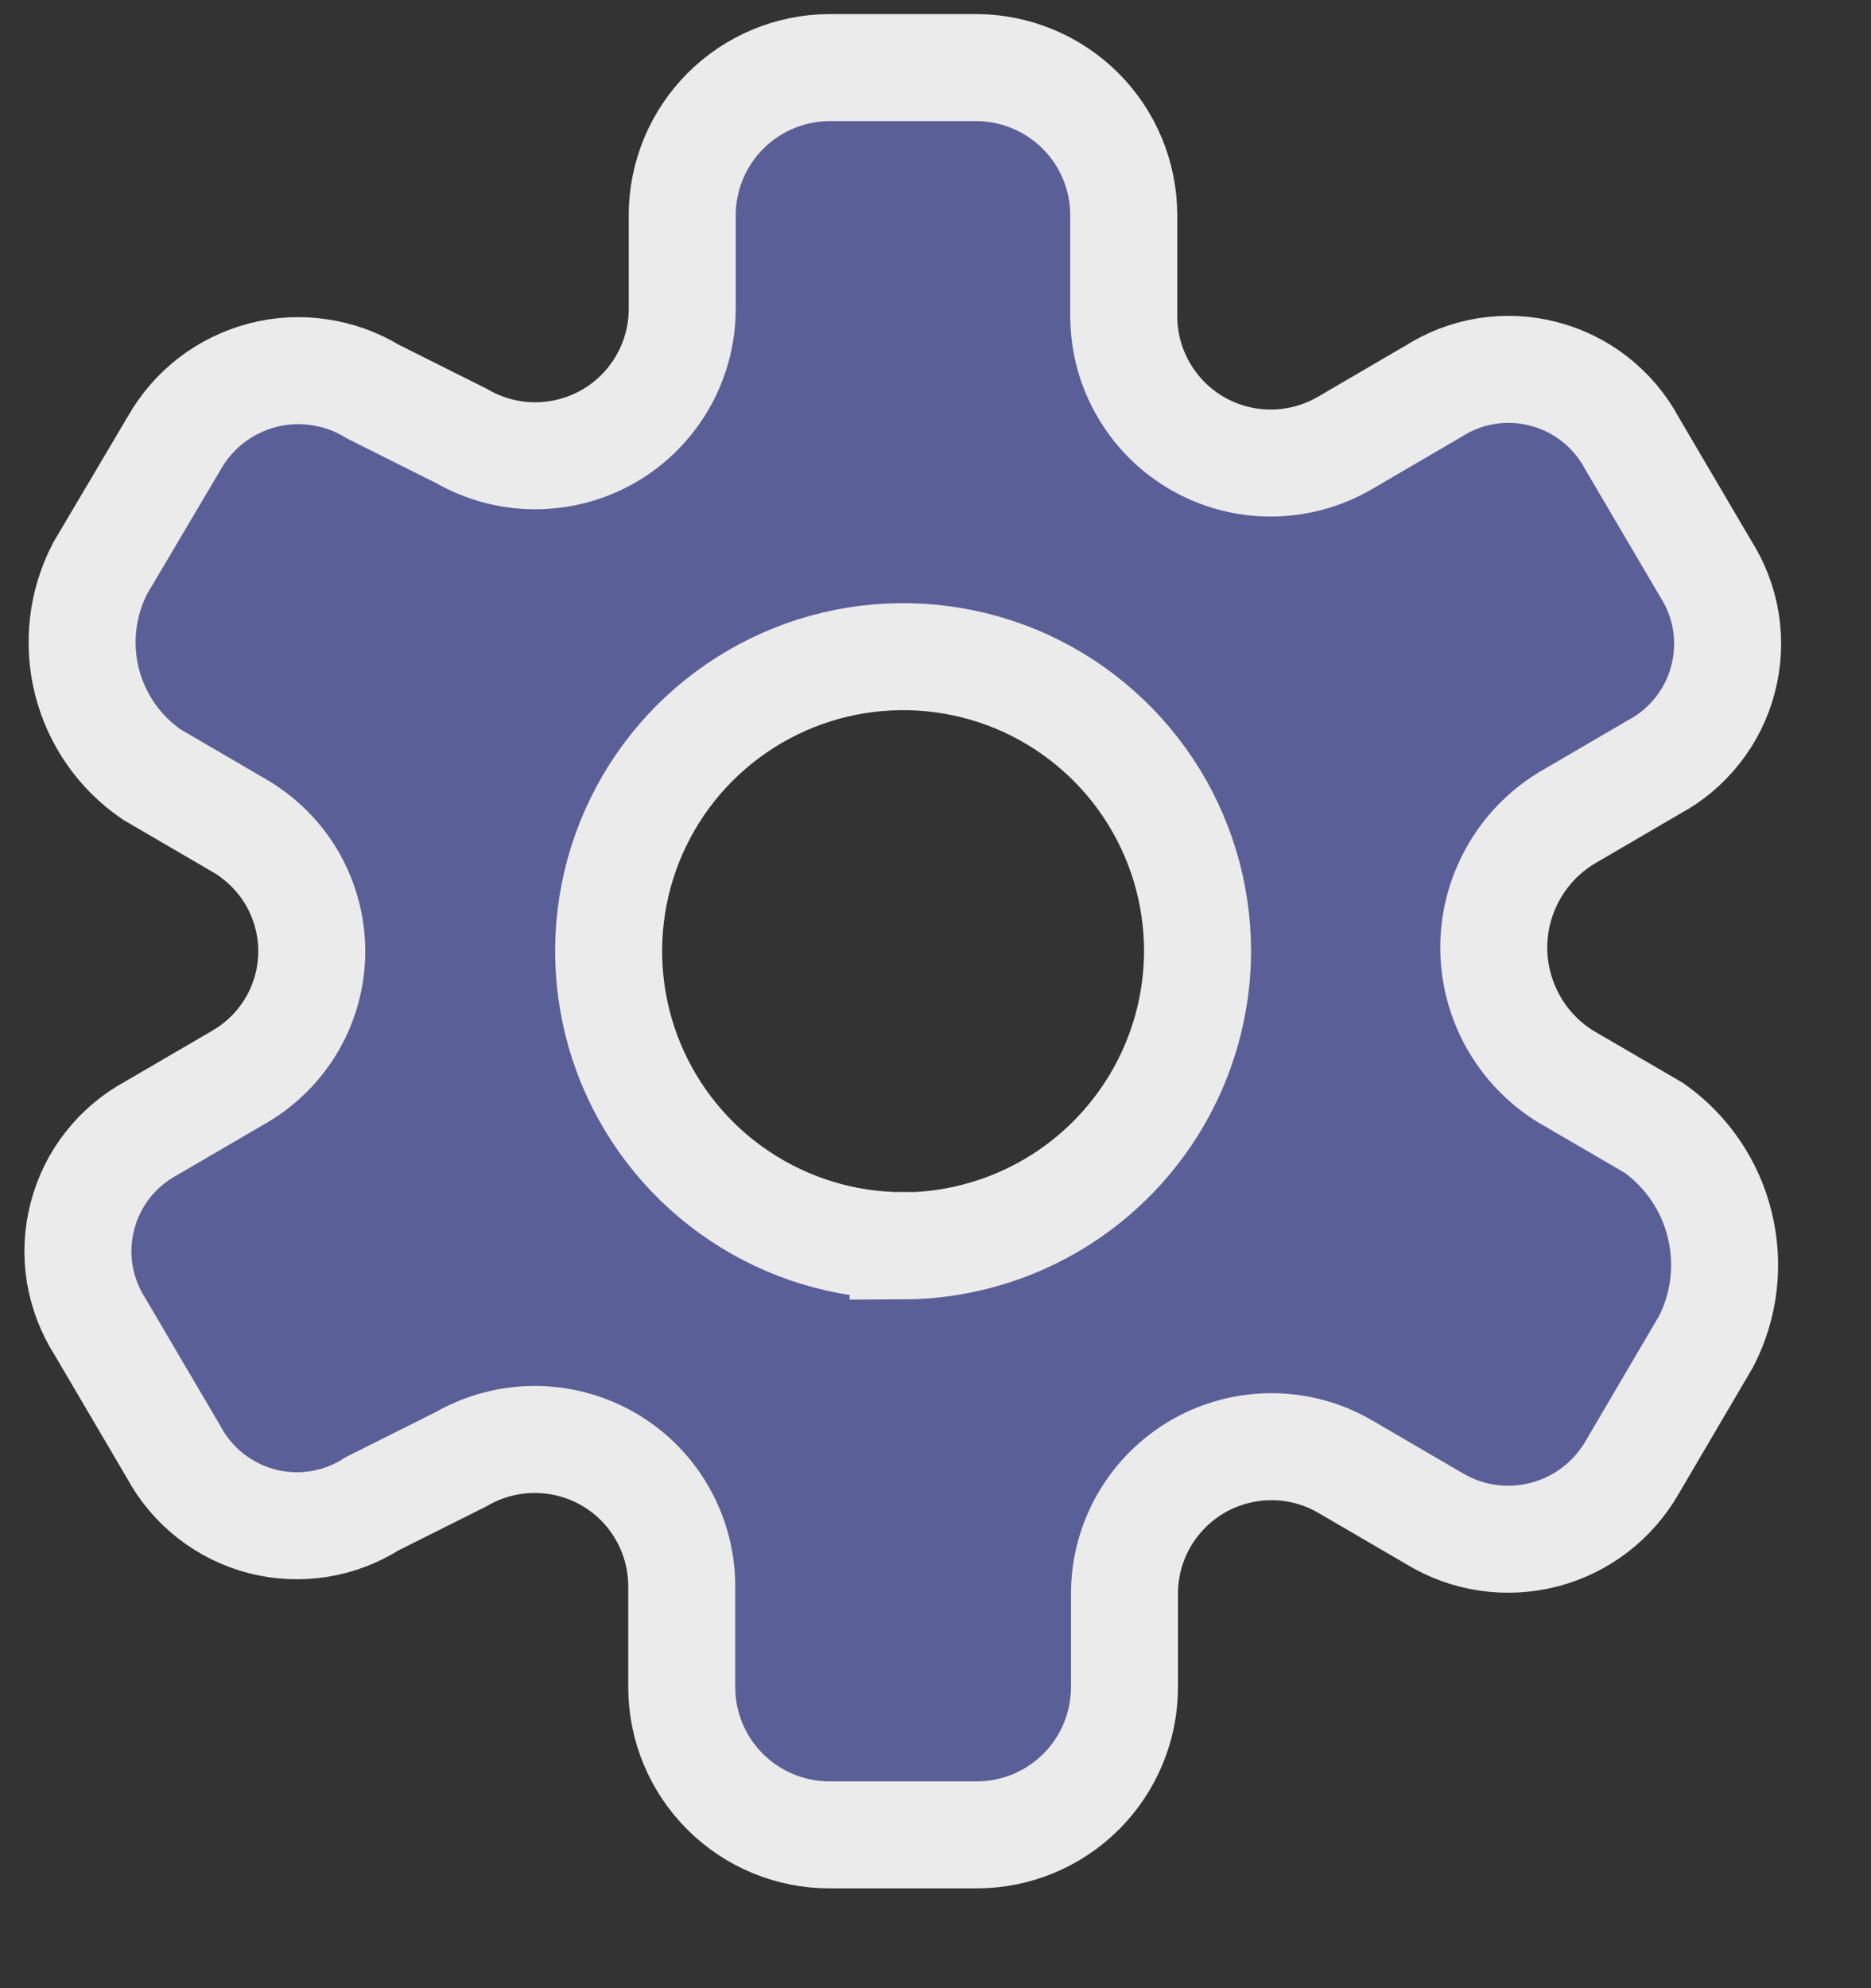 <svg width="16" height="17" viewBox="0 0 16 17" fill="none" xmlns="http://www.w3.org/2000/svg">
<rect x="0" y="0" width="16" height="17" fill="#333333" stroke="none"/>
<path d="M14.145 9.645L13.388 9.204C13.2 9.088 13.045 8.925 12.938 8.733C12.831 8.54 12.774 8.323 12.774 8.102C12.774 7.881 12.831 7.664 12.938 7.472C13.045 7.279 13.2 7.117 13.388 7L14.143 6.559C14.289 6.481 14.416 6.374 14.518 6.244C14.62 6.115 14.694 5.965 14.735 5.806C14.777 5.646 14.785 5.479 14.759 5.316C14.733 5.154 14.673 4.998 14.584 4.859L13.955 3.789C13.877 3.643 13.769 3.516 13.64 3.414C13.51 3.312 13.361 3.238 13.201 3.197C13.041 3.155 12.875 3.147 12.712 3.173C12.549 3.199 12.393 3.259 12.254 3.348L11.499 3.789C11.309 3.899 11.093 3.958 10.874 3.959C10.654 3.961 10.438 3.904 10.247 3.796C10.056 3.688 9.897 3.531 9.785 3.342C9.673 3.153 9.613 2.938 9.61 2.719V1.838C9.609 1.505 9.477 1.186 9.242 0.95C9.008 0.715 8.689 0.581 8.357 0.578L7.093 0.578C6.76 0.579 6.44 0.712 6.204 0.948C5.968 1.184 5.835 1.504 5.834 1.838V2.656C5.831 2.876 5.771 3.091 5.659 3.28C5.547 3.469 5.388 3.626 5.197 3.734C5.006 3.842 4.79 3.898 4.57 3.897C4.35 3.896 4.135 3.837 3.945 3.727L3.19 3.349C3.05 3.263 2.894 3.207 2.732 3.183C2.57 3.158 2.404 3.167 2.246 3.208C2.087 3.25 1.938 3.322 1.808 3.422C1.678 3.522 1.57 3.647 1.489 3.79L0.856 4.86C0.702 5.157 0.662 5.5 0.743 5.825C0.824 6.149 1.021 6.433 1.297 6.622L2.053 7.063C2.239 7.173 2.394 7.329 2.502 7.517C2.609 7.705 2.666 7.917 2.666 8.134C2.666 8.35 2.609 8.563 2.502 8.75C2.394 8.938 2.239 9.094 2.053 9.204L1.297 9.645C1.152 9.723 1.024 9.83 0.922 9.96C0.82 10.089 0.746 10.239 0.705 10.399C0.663 10.558 0.655 10.725 0.681 10.888C0.708 11.05 0.767 11.206 0.856 11.345L1.485 12.415C1.563 12.561 1.671 12.688 1.8 12.79C1.93 12.892 2.08 12.966 2.239 13.008C2.399 13.049 2.565 13.057 2.728 13.031C2.891 13.005 3.047 12.945 3.186 12.856L3.941 12.478C4.131 12.368 4.347 12.309 4.566 12.308C4.786 12.307 5.002 12.363 5.193 12.471C5.384 12.579 5.544 12.736 5.655 12.925C5.767 13.114 5.827 13.329 5.83 13.549V14.43C5.831 14.765 5.965 15.085 6.202 15.321C6.439 15.557 6.759 15.689 7.093 15.689H8.357C8.69 15.688 9.01 15.555 9.246 15.319C9.482 15.083 9.615 14.763 9.616 14.43V13.611C9.619 13.391 9.679 13.176 9.791 12.987C9.903 12.798 10.062 12.642 10.253 12.533C10.444 12.425 10.661 12.369 10.88 12.37C11.1 12.371 11.315 12.43 11.505 12.541L12.261 12.982C12.4 13.067 12.556 13.124 12.718 13.148C12.88 13.172 13.046 13.163 13.204 13.122C13.363 13.081 13.512 13.008 13.642 12.908C13.772 12.808 13.88 12.683 13.961 12.541L14.59 11.47C14.748 11.163 14.789 10.81 14.707 10.475C14.626 10.139 14.426 9.845 14.145 9.645ZM7.723 10.651C7.225 10.651 6.738 10.503 6.324 10.226C5.91 9.95 5.587 9.556 5.396 9.096C5.206 8.636 5.156 8.13 5.253 7.641C5.35 7.153 5.59 6.704 5.942 6.352C6.295 6 6.744 5.76 7.232 5.663C7.721 5.566 8.227 5.616 8.687 5.806C9.147 5.997 9.54 6.32 9.817 6.734C10.094 7.149 10.241 7.636 10.241 8.134C10.239 8.801 9.973 9.44 9.501 9.912C9.03 10.384 8.39 10.65 7.723 10.653V10.651Z" fill="#5B5F97" stroke="#EBEBEB" stroke-width="0.915"/>
</svg>
